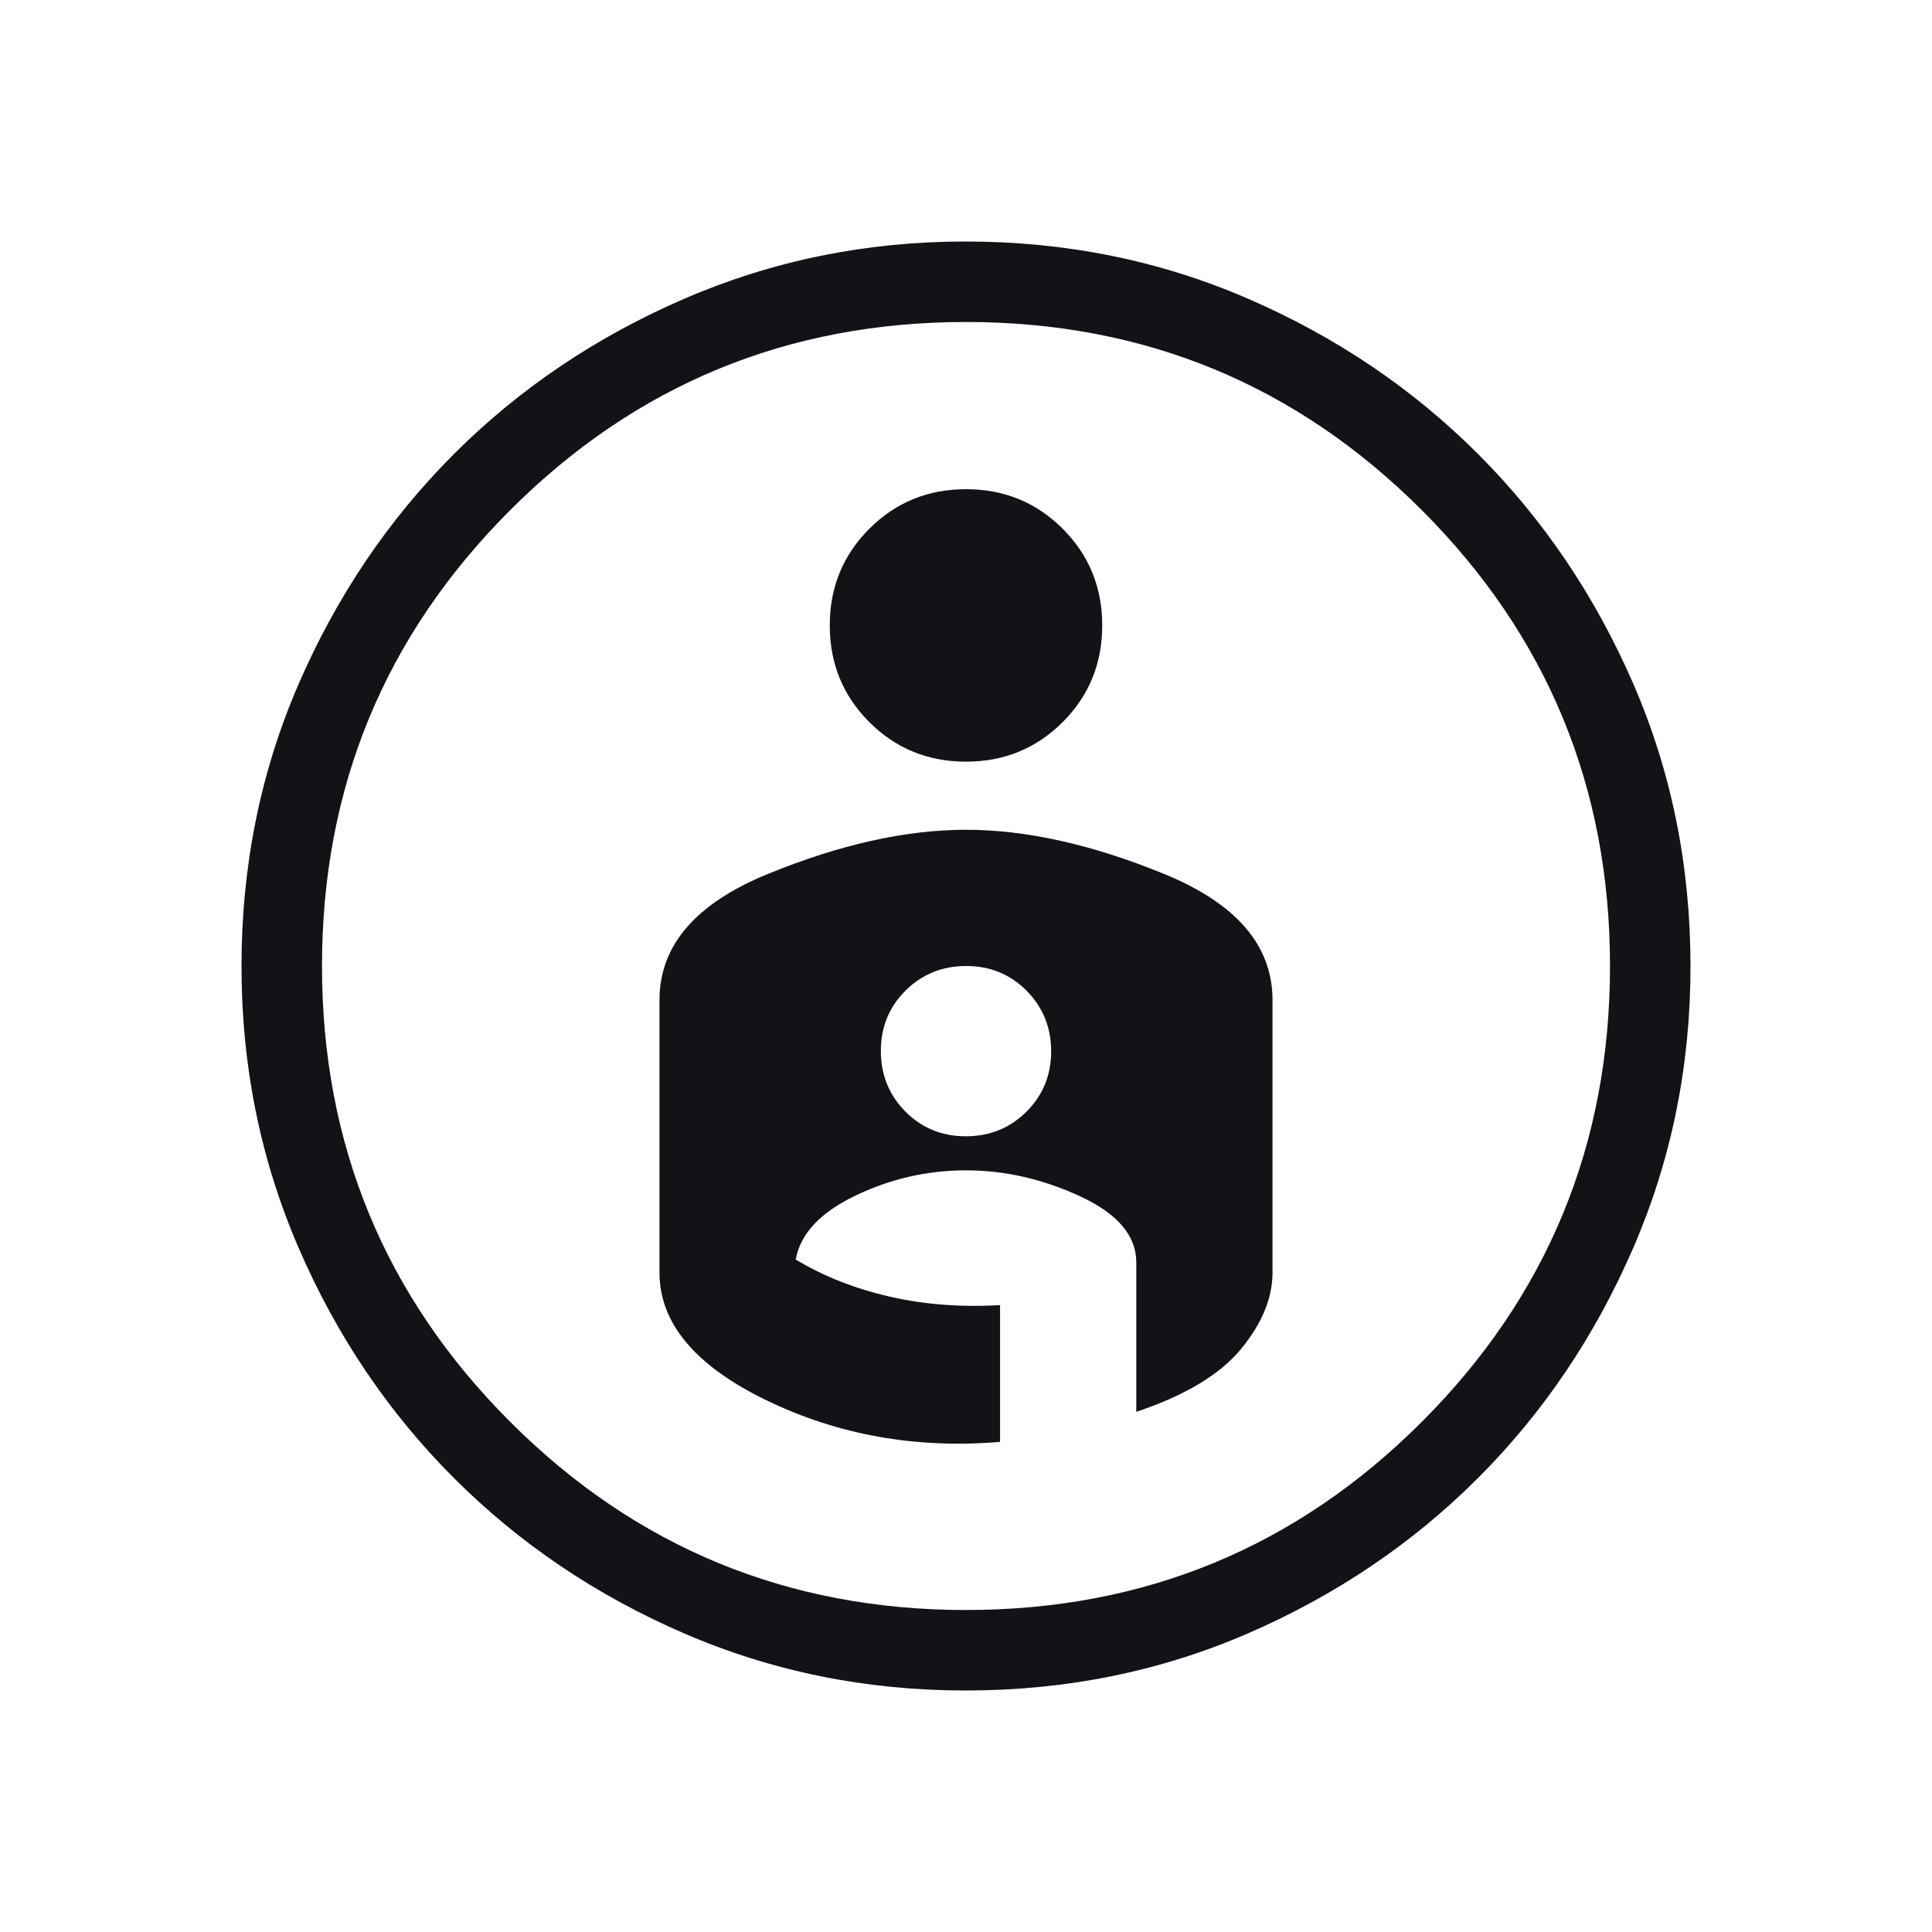 <svg width="98" height="98" viewBox="0 0 98 98" fill="none" xmlns="http://www.w3.org/2000/svg">
<mask id="mask0_0_471" style="mask-type:alpha" maskUnits="userSpaceOnUse" x="0" y="0" width="98" height="98">
<rect width="98" height="98" fill="#D9D9D9"/>
</mask>
<g mask="url(#mask0_0_471)">
<path d="M48.974 12.25C54.064 12.25 58.841 13.217 63.304 15.151C67.766 17.086 71.656 19.712 74.972 23.028C78.288 26.344 80.914 30.231 82.849 34.687C84.783 39.144 85.75 43.923 85.75 49.025C85.75 54.065 84.783 58.821 82.849 63.292C80.914 67.762 78.288 71.656 74.972 74.972C71.656 78.288 67.769 80.914 63.313 82.849C58.856 84.783 54.077 85.75 48.975 85.75C43.935 85.75 39.183 84.787 34.72 82.861C30.256 80.935 26.359 78.306 23.026 74.974C19.694 71.641 17.065 67.743 15.139 63.28C13.213 58.817 12.25 54.065 12.25 49.025C12.25 43.923 13.217 39.144 15.151 34.687C17.086 30.231 19.712 26.344 23.028 23.028C26.344 19.712 30.241 17.086 34.718 15.151C39.194 13.217 43.946 12.25 48.974 12.25ZM49 81.667C58.051 81.667 65.759 78.485 72.122 72.122C78.485 65.759 81.667 58.051 81.667 49C81.667 39.949 78.485 32.241 72.122 25.878C65.759 19.515 58.051 16.333 49 16.333C39.949 16.333 32.241 19.515 25.878 25.878C19.515 32.241 16.333 39.949 16.333 49C16.333 58.051 19.515 65.759 25.878 72.122C32.241 78.485 39.949 81.667 49 81.667ZM42.09 31.724C42.09 33.656 42.759 35.291 44.096 36.629C45.434 37.966 47.069 38.635 49 38.635C50.931 38.635 52.566 37.966 53.904 36.629C55.241 35.291 55.91 33.656 55.91 31.724C55.91 29.792 55.241 28.158 53.904 26.82C52.566 25.483 50.931 24.814 49 24.814C47.069 24.814 45.434 25.483 44.096 26.82C42.759 28.158 42.09 29.792 42.09 31.724ZM49 42.09C45.948 42.09 42.593 42.839 38.937 44.336C35.28 45.833 33.452 47.964 33.452 50.727V64.548C33.452 67.121 35.268 69.286 38.902 71.041C42.535 72.795 46.477 73.495 50.727 73.139V66.201C48.742 66.317 46.87 66.172 45.112 65.767C43.354 65.363 41.77 64.737 40.362 63.889C40.598 62.585 41.606 61.505 43.385 60.65C45.165 59.794 47.037 59.365 49 59.365C50.963 59.365 52.894 59.805 54.791 60.684C56.689 61.564 57.638 62.679 57.638 64.03V71.615C60.109 70.788 61.878 69.727 62.947 68.432C64.014 67.136 64.548 65.841 64.548 64.548V50.727C64.548 47.964 62.72 45.833 59.063 44.336C55.407 42.839 52.052 42.09 49 42.09ZM48.989 57.638C47.777 57.638 46.755 57.219 45.925 56.382C45.096 55.545 44.681 54.52 44.681 53.308C44.681 52.095 45.099 51.074 45.937 50.244C46.774 49.415 47.798 49 49.011 49C50.223 49 51.245 49.419 52.075 50.256C52.904 51.093 53.319 52.118 53.319 53.33C53.319 54.542 52.901 55.563 52.063 56.393C51.226 57.223 50.202 57.638 48.989 57.638Z" fill="#121217"/>
</g>
</svg>
